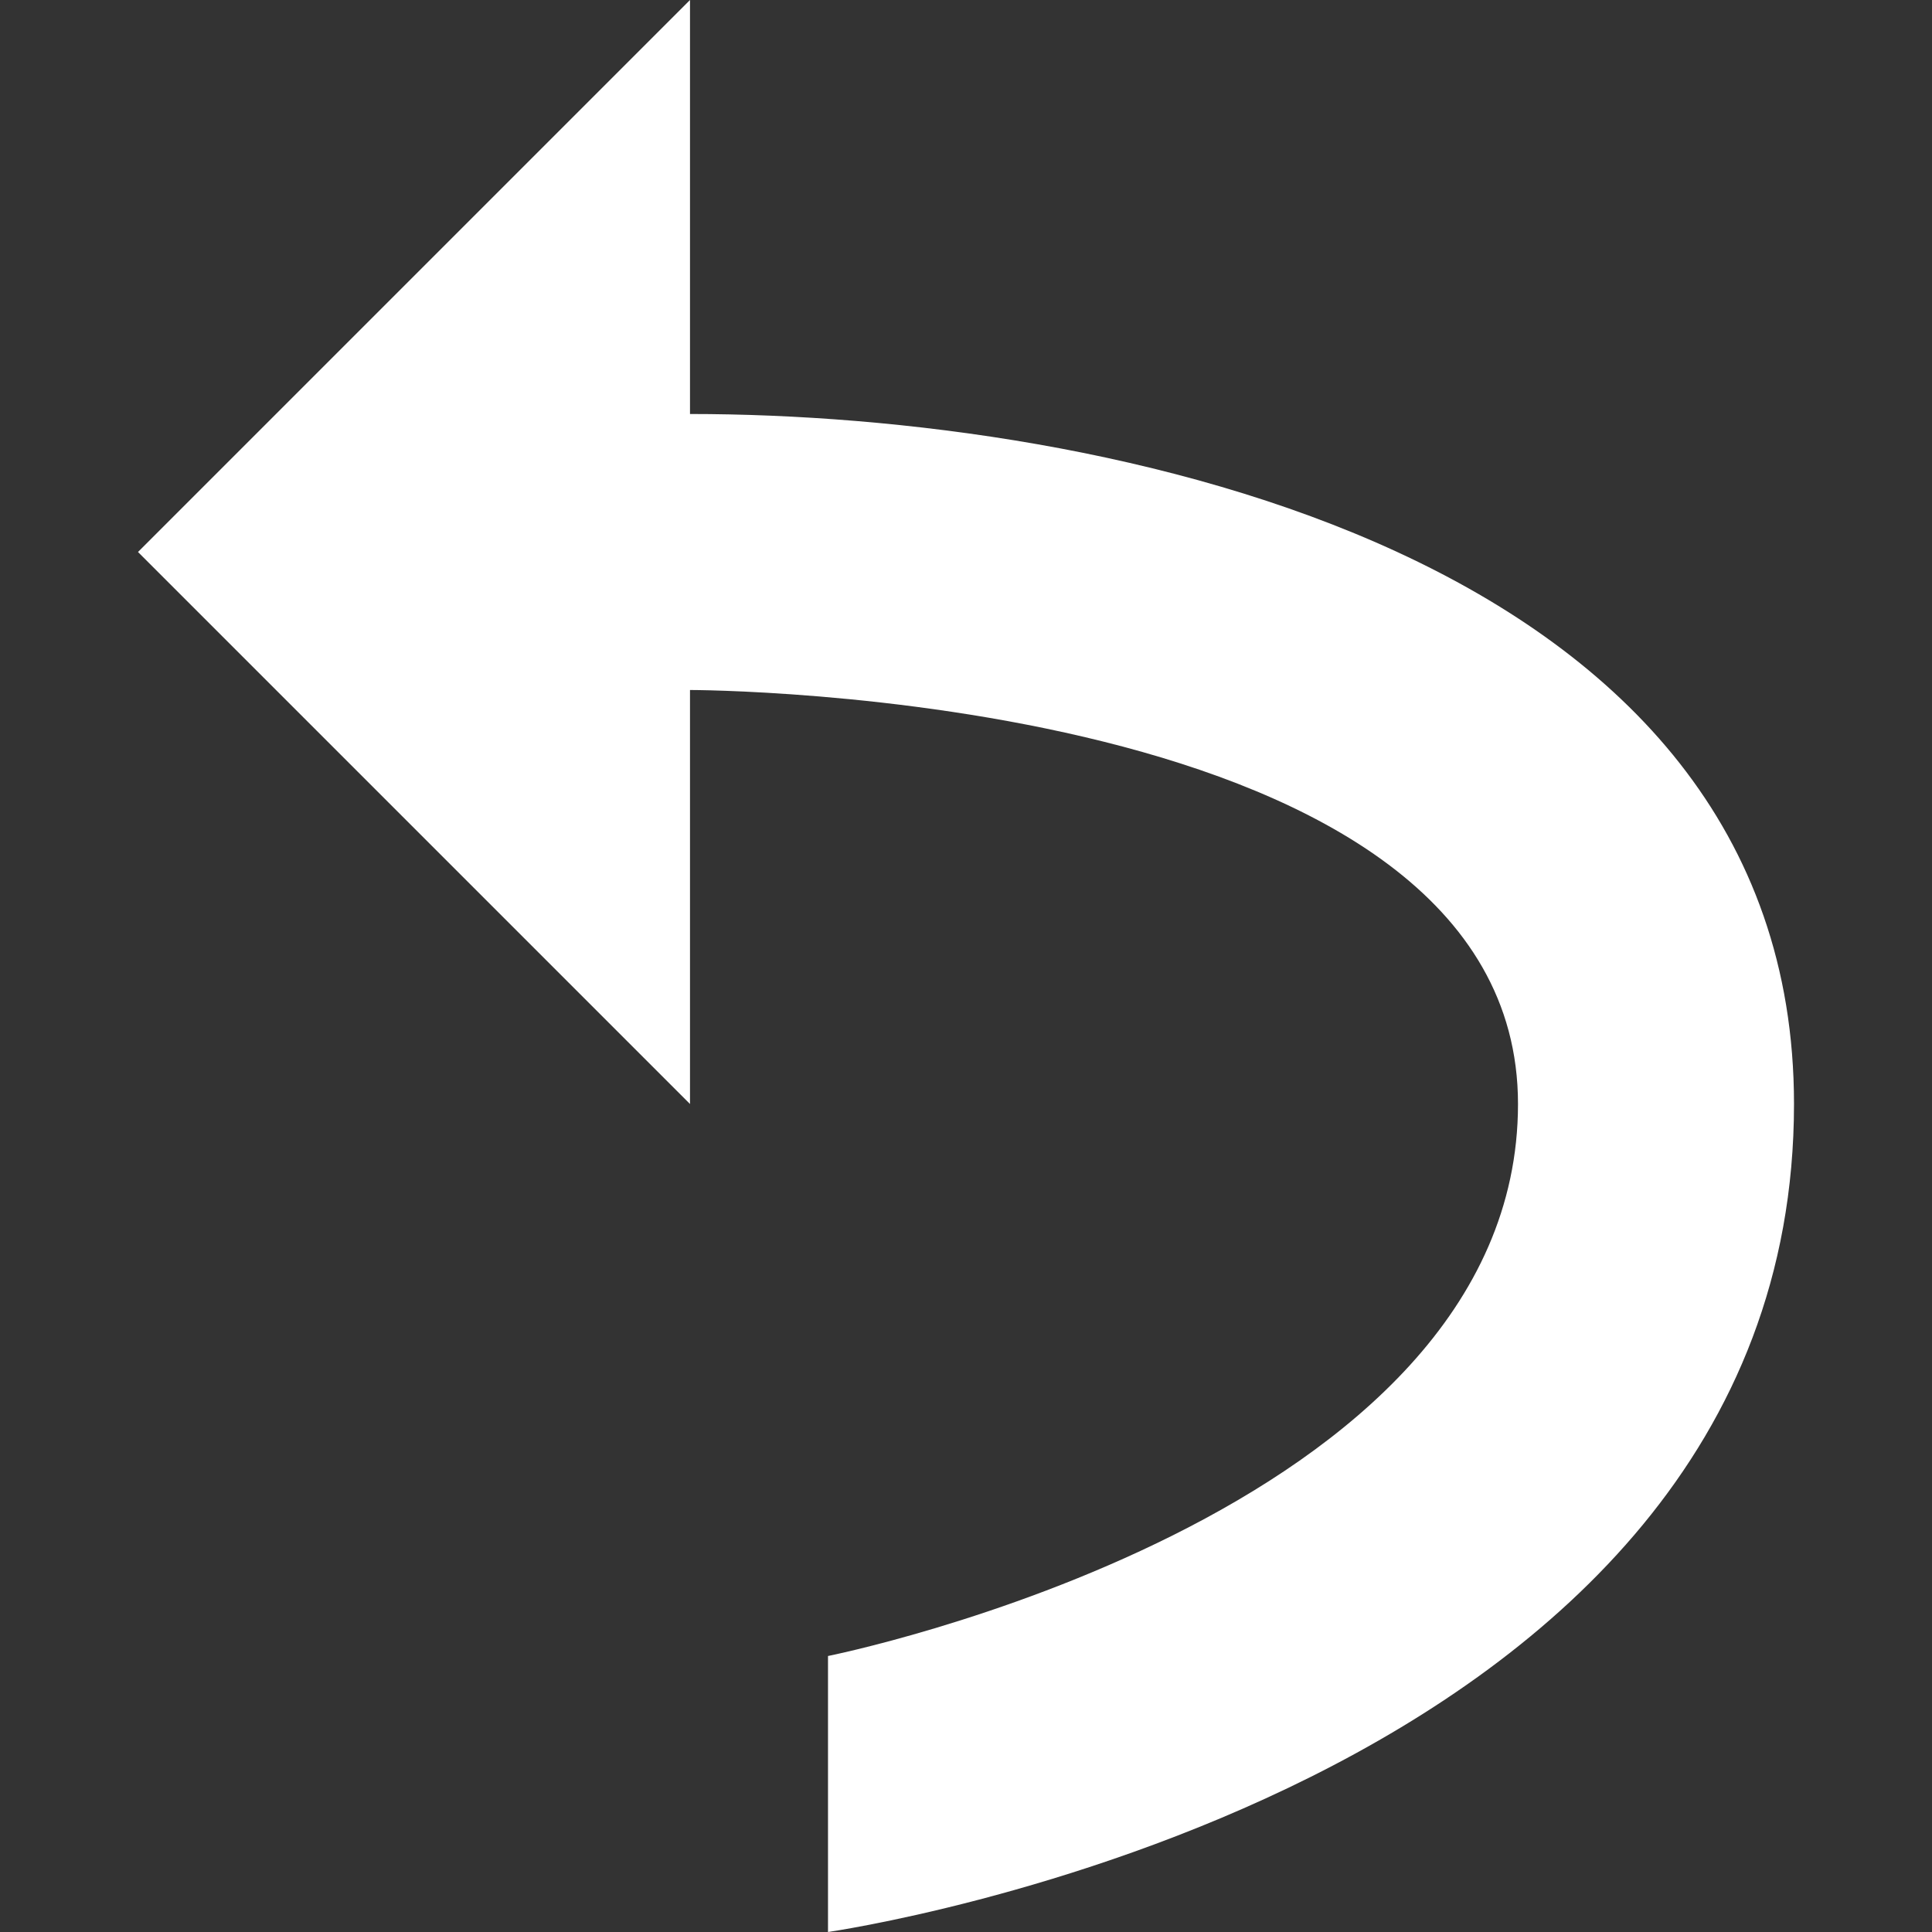 <svg xmlns="http://www.w3.org/2000/svg" width="14" height="14" viewBox="0 0 14 14"><rect x="0" y="0" width="14" height="14" fill="#333333" stroke="none"/><path d="M5 3V0L1 4l4 4V5s6 0 6 3-5 4-5 4v2s7-1 7-6c0-4-5-5-8-5z" fill="#fff"/></svg>